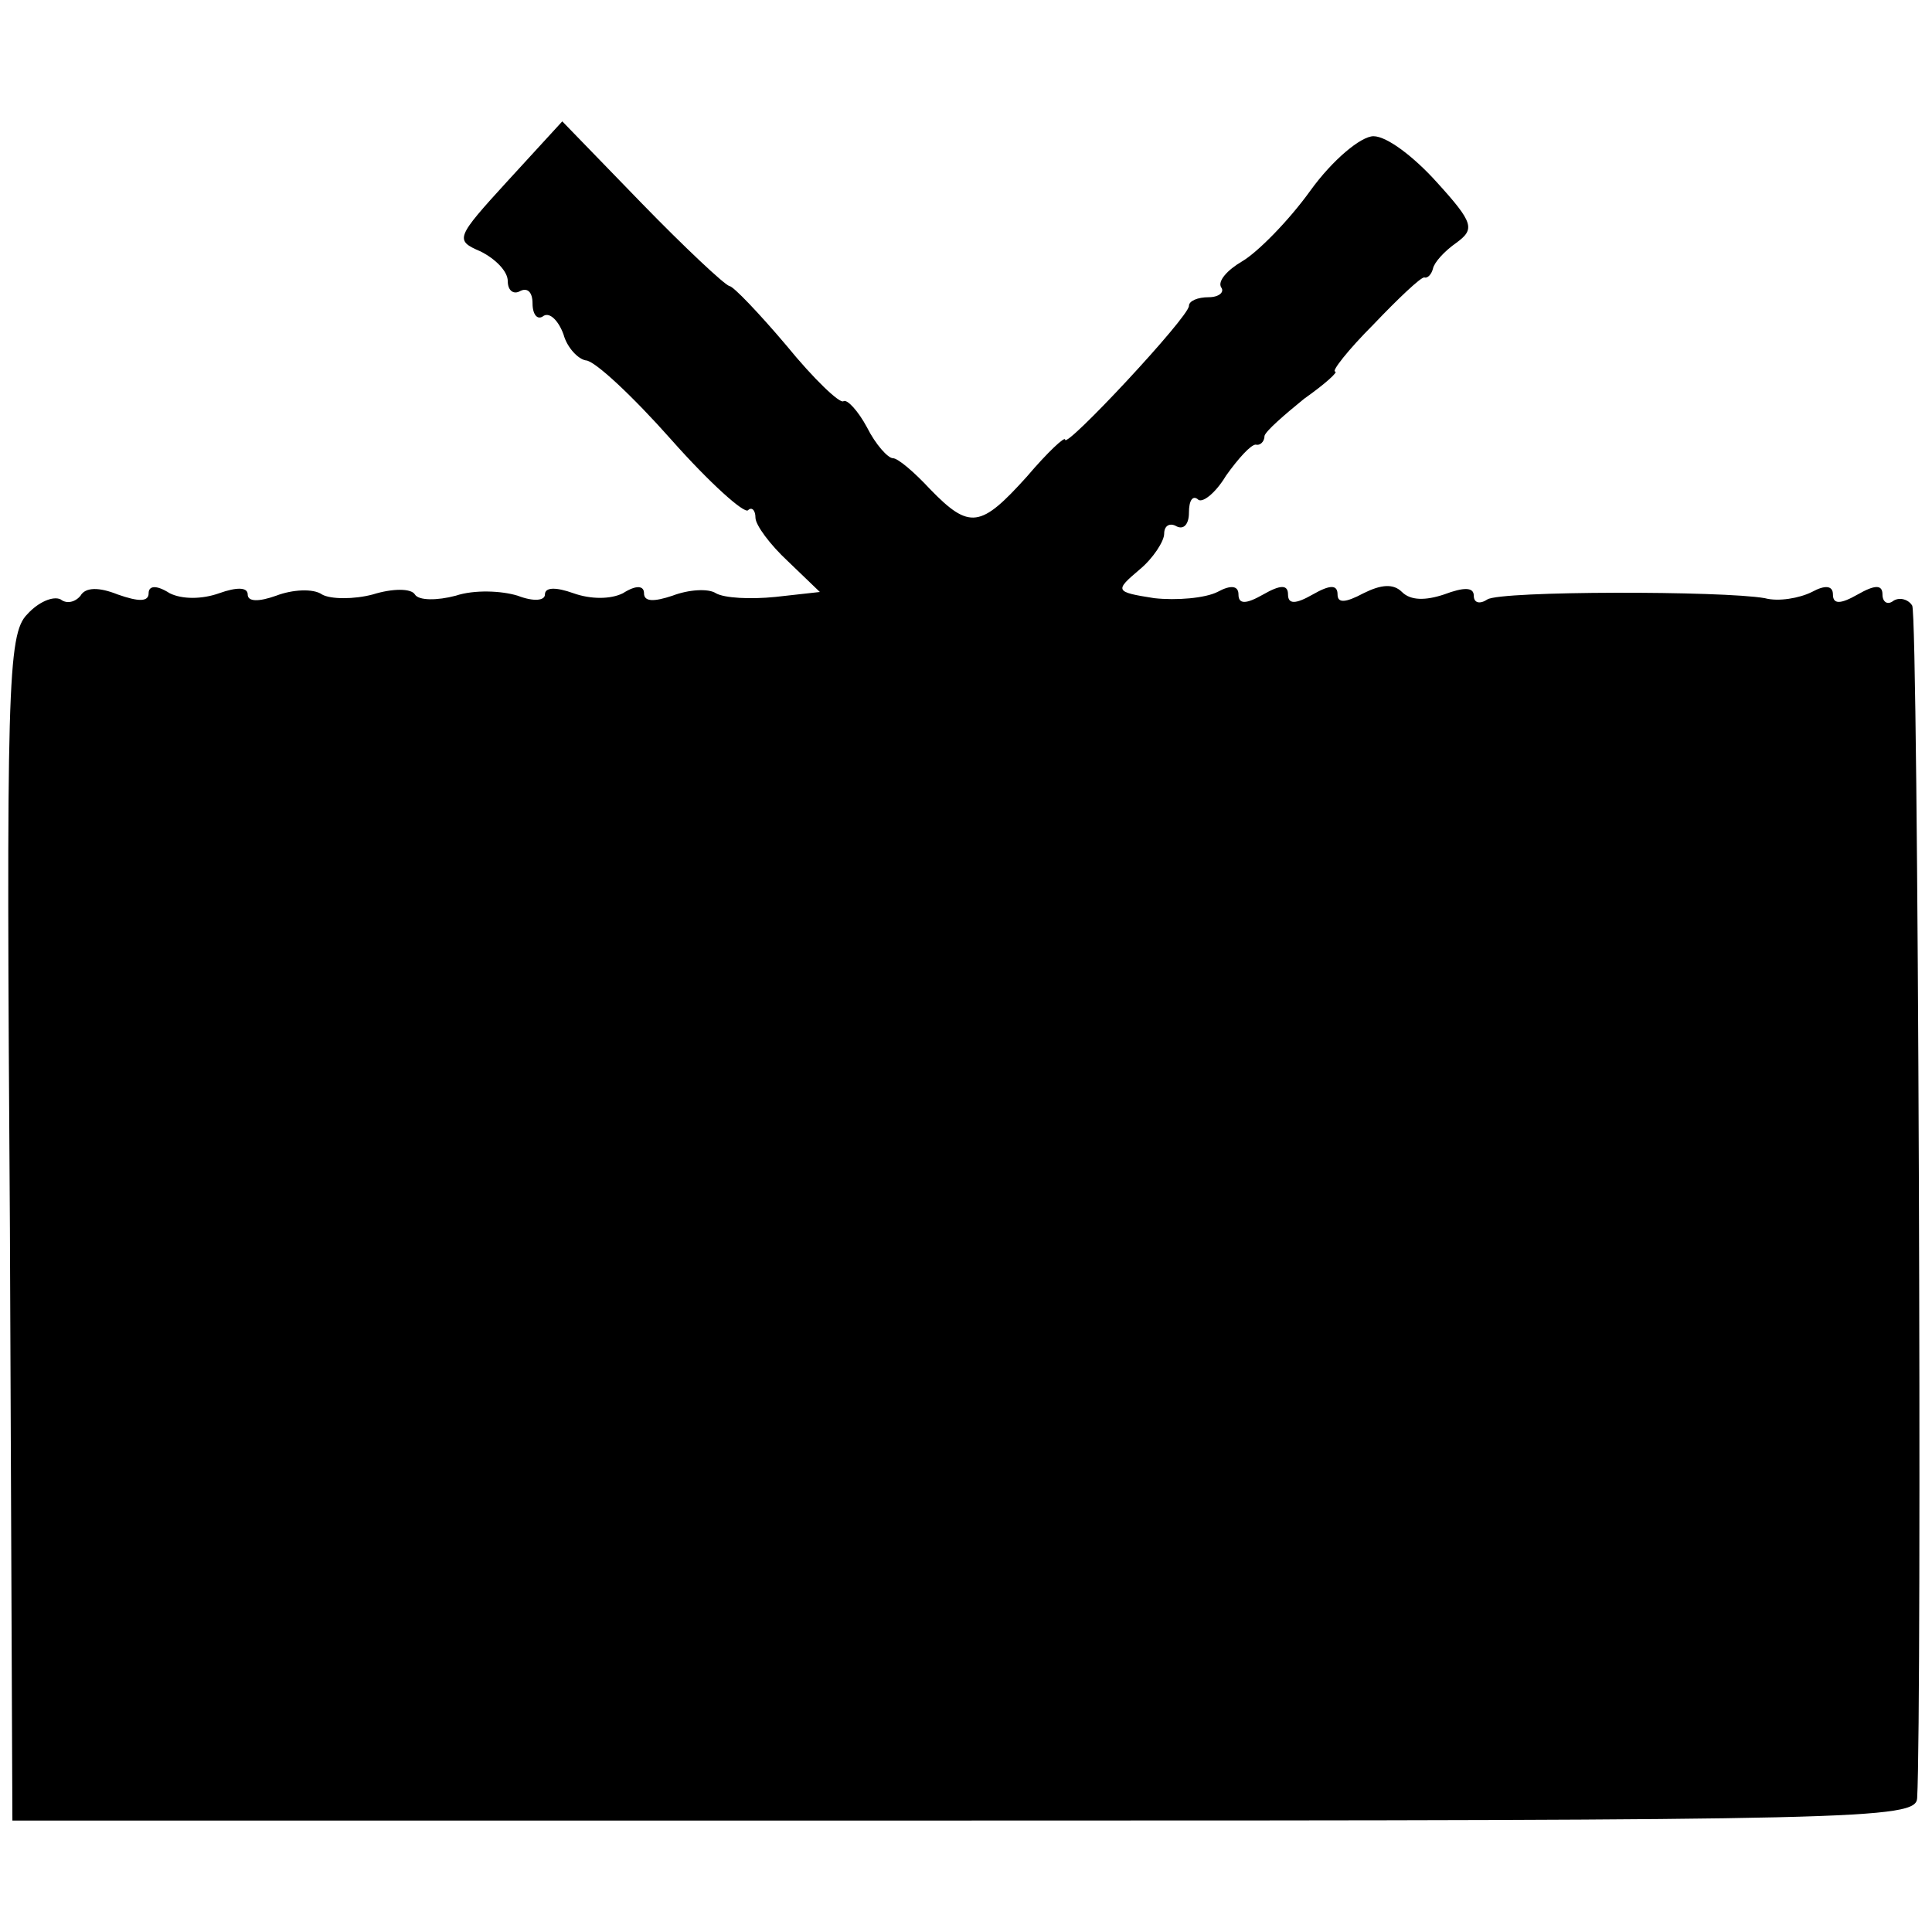 <?xml version="1.0" standalone="no"?>
<!DOCTYPE svg PUBLIC "-//W3C//DTD SVG 20010904//EN"
 "http://www.w3.org/TR/2001/REC-SVG-20010904/DTD/svg10.dtd">
<svg version="1.0" xmlns="http://www.w3.org/2000/svg"
 width="156pt" height="156pt" viewBox="0 0 156 156"
 preserveAspectRatio="xMidYMid meet">
<g transform="translate(0,156) scale(0.1,-0.1)"
fill="#000000" stroke="none">
<path d="M410 1414 c-42 -46 -43 -48 -22 -57 12 -6 22 -16 22 -24 0 -8 5 -11
10 -8 6 3 10 -1 10 -10 0 -9 4 -14 9 -10 5 3 12 -4 16 -15 3 -11 12 -20 18
-21 7 0 38 -29 69 -64 31 -35 59 -60 62 -57 3 3 6 0 6 -6 0 -6 12 -22 26 -35
l26 -25 -36 -4 c-20 -2 -41 -1 -48 3 -6 4 -22 3 -35 -2 -15 -5 -23 -5 -23 2 0
6 -6 7 -17 0 -10 -5 -26 -5 -40 0 -14 5 -23 5 -23 -1 0 -5 -9 -6 -22 -1 -13 4
-35 5 -50 0 -15 -4 -30 -4 -33 1 -3 5 -18 5 -34 0 -15 -4 -34 -4 -41 0 -7 5
-24 4 -37 -1 -14 -5 -23 -5 -23 1 0 6 -9 6 -23 1 -14 -5 -30 -5 -40 0 -11 7
-17 6 -17 0 0 -7 -8 -7 -25 -1 -15 6 -26 6 -30 -1 -4 -5 -11 -7 -16 -3 -6 3
-18 -2 -27 -12 -16 -16 -17 -59 -14 -496 l2 -478 769 0 c724 0 768 1 769 18 4
70 1 956 -4 963 -3 5 -10 7 -15 4 -5 -4 -9 -1 -9 5 0 8 -6 8 -20 0 -14 -8 -20
-8 -20 0 0 7 -6 8 -17 2 -10 -5 -27 -8 -38 -5 -34 6 -213 6 -224 -1 -6 -4 -11
-3 -11 3 0 7 -8 7 -24 1 -15 -5 -27 -5 -34 2 -7 7 -17 6 -31 -1 -15 -8 -21 -8
-21 -1 0 8 -6 8 -20 0 -14 -8 -20 -8 -20 0 0 8 -6 8 -20 0 -14 -8 -20 -8 -20
0 0 7 -6 8 -17 2 -10 -5 -33 -7 -51 -5 -32 5 -32 6 -12 23 11 9 20 23 20 29 0
7 5 9 10 6 6 -3 10 2 10 11 0 10 3 14 7 11 3 -4 14 4 23 19 10 14 20 25 24 25
3 -1 7 2 7 7 1 4 16 17 32 30 17 12 28 22 25 22 -3 0 10 17 31 38 20 21 38 38
41 38 3 -1 6 3 7 7 1 5 9 14 19 21 15 11 14 16 -16 49 -18 20 -40 37 -51 37
-10 0 -33 -19 -51 -44 -18 -25 -43 -50 -55 -57 -12 -7 -20 -16 -17 -21 3 -4
-2 -8 -10 -8 -9 0 -16 -3 -16 -7 0 -9 -100 -116 -100 -108 0 3 -14 -10 -31
-30 -37 -41 -46 -43 -78 -10 -13 14 -26 25 -30 25 -4 0 -14 11 -21 25 -7 13
-16 23 -19 21 -3 -2 -24 18 -46 45 -22 26 -43 48 -46 48 -4 1 -36 31 -71 67
l-64 66 -44 -48z"/>
</g>
</svg>
